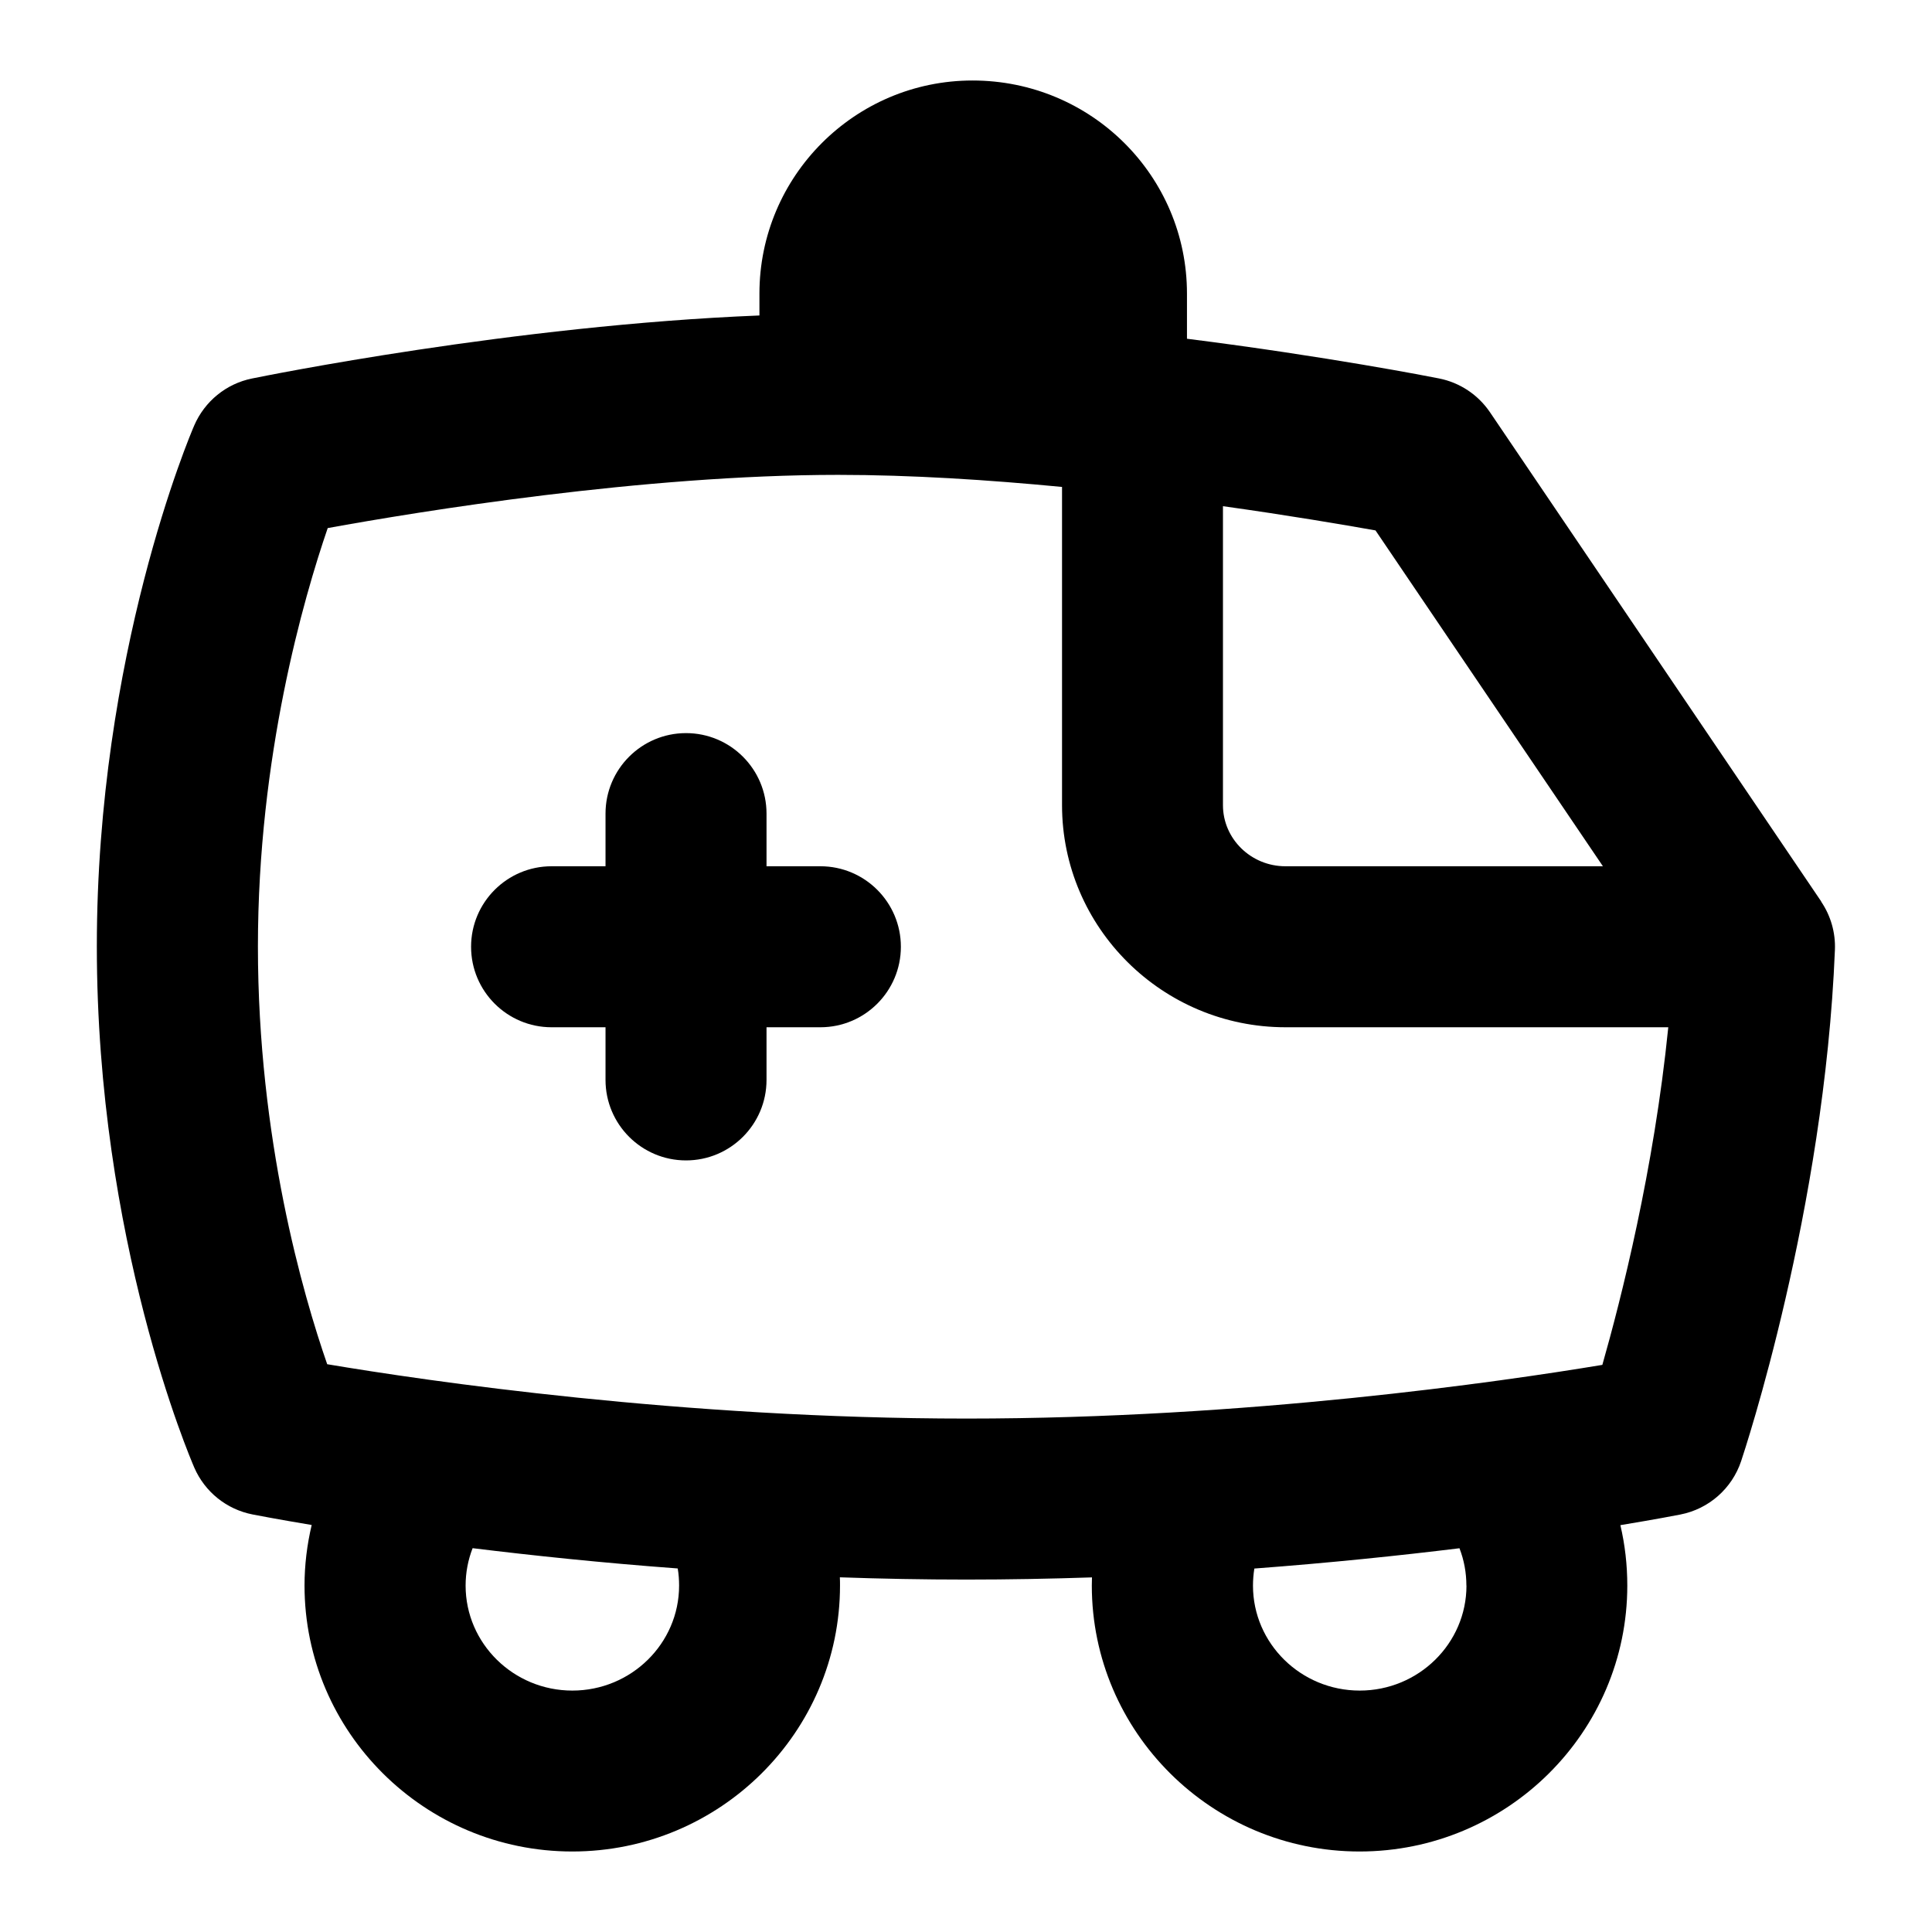 <?xml version="1.0" encoding="UTF-8"?>
<svg xmlns="http://www.w3.org/2000/svg" id="Layer_1" data-name="Layer 1" viewBox="0 0 24 24">
  <path d="M22.625,11.2l-4.116-6.079c-.148-.218-.375-.369-.634-.42-.094-.019-1.401-.275-3.13-.493v-.561c0-1.46-1.188-2.647-2.664-2.647-1.46,0-2.647,1.188-2.647,2.647v.272c-3.053,.122-6.16,.754-6.304,.783-.32,.065-.587,.283-.717,.583-.05,.114-1.21,2.845-1.21,6.471,0,3.658,1.162,6.362,1.211,6.476,.131,.301,.401,.518,.723,.581,.04,.008,.299,.058,.735,.131-.058,.245-.089,.498-.089,.752,0,1.822,1.492,3.304,3.326,3.304s3.326-1.482,3.326-3.304c0-.034,0-.068-.002-.102,.512,.018,1.038,.028,1.573,.028,.53,0,1.051-.01,1.559-.027-.001,.034-.002,.067-.002,.101,0,1.822,1.492,3.304,3.326,3.304s3.326-1.482,3.326-3.304c0-.256-.029-.507-.086-.75,.442-.073,.705-.124,.745-.132,.353-.069,.641-.322,.755-.663,.042-.126,1.034-3.116,1.165-6.35,.009-.213-.051-.424-.171-.601Zm-2.713-.439h-3.944c-.428,0-.776-.341-.776-.759v-3.714c.821,.115,1.495,.23,1.895,.301l2.825,4.172Zm-11.476,8.936c0,.719-.595,1.304-1.326,1.304s-1.326-.585-1.326-1.304c0-.162,.03-.318,.087-.465,.741,.091,1.603,.182,2.548,.252,.012,.07,.017,.141,.017,.213Zm-4.371-2.749c-.3-.863-.861-2.799-.861-5.19,0-2.364,.568-4.327,.867-5.198,1.146-.208,3.922-.661,6.341-.661,.906,0,1.867,.062,2.781,.15v3.953c0,1.521,1.246,2.759,2.776,2.759h4.755c-.178,1.772-.587,3.38-.819,4.194-1.264,.21-4.412,.667-7.897,.667-3.534,0-6.712-.468-7.942-.675Zm14.152,2.749c0,.719-.595,1.304-1.326,1.304s-1.326-.585-1.326-1.304c0-.072,.006-.143,.017-.212,.944-.071,1.806-.161,2.548-.252,.057,.147,.086,.303,.086,.464Z"/>
  <path d="M10.191,10.761h-.669v-.654c0-.552-.448-1-1-1s-1,.448-1,1v.654h-.67c-.552,0-1,.448-1,1s.448,1,1,1h.67v.654c0,.552,.448,1,1,1s1-.448,1-1v-.654h.669c.552,0,1-.448,1-1s-.448-1-1-1Z"/>
</svg>
